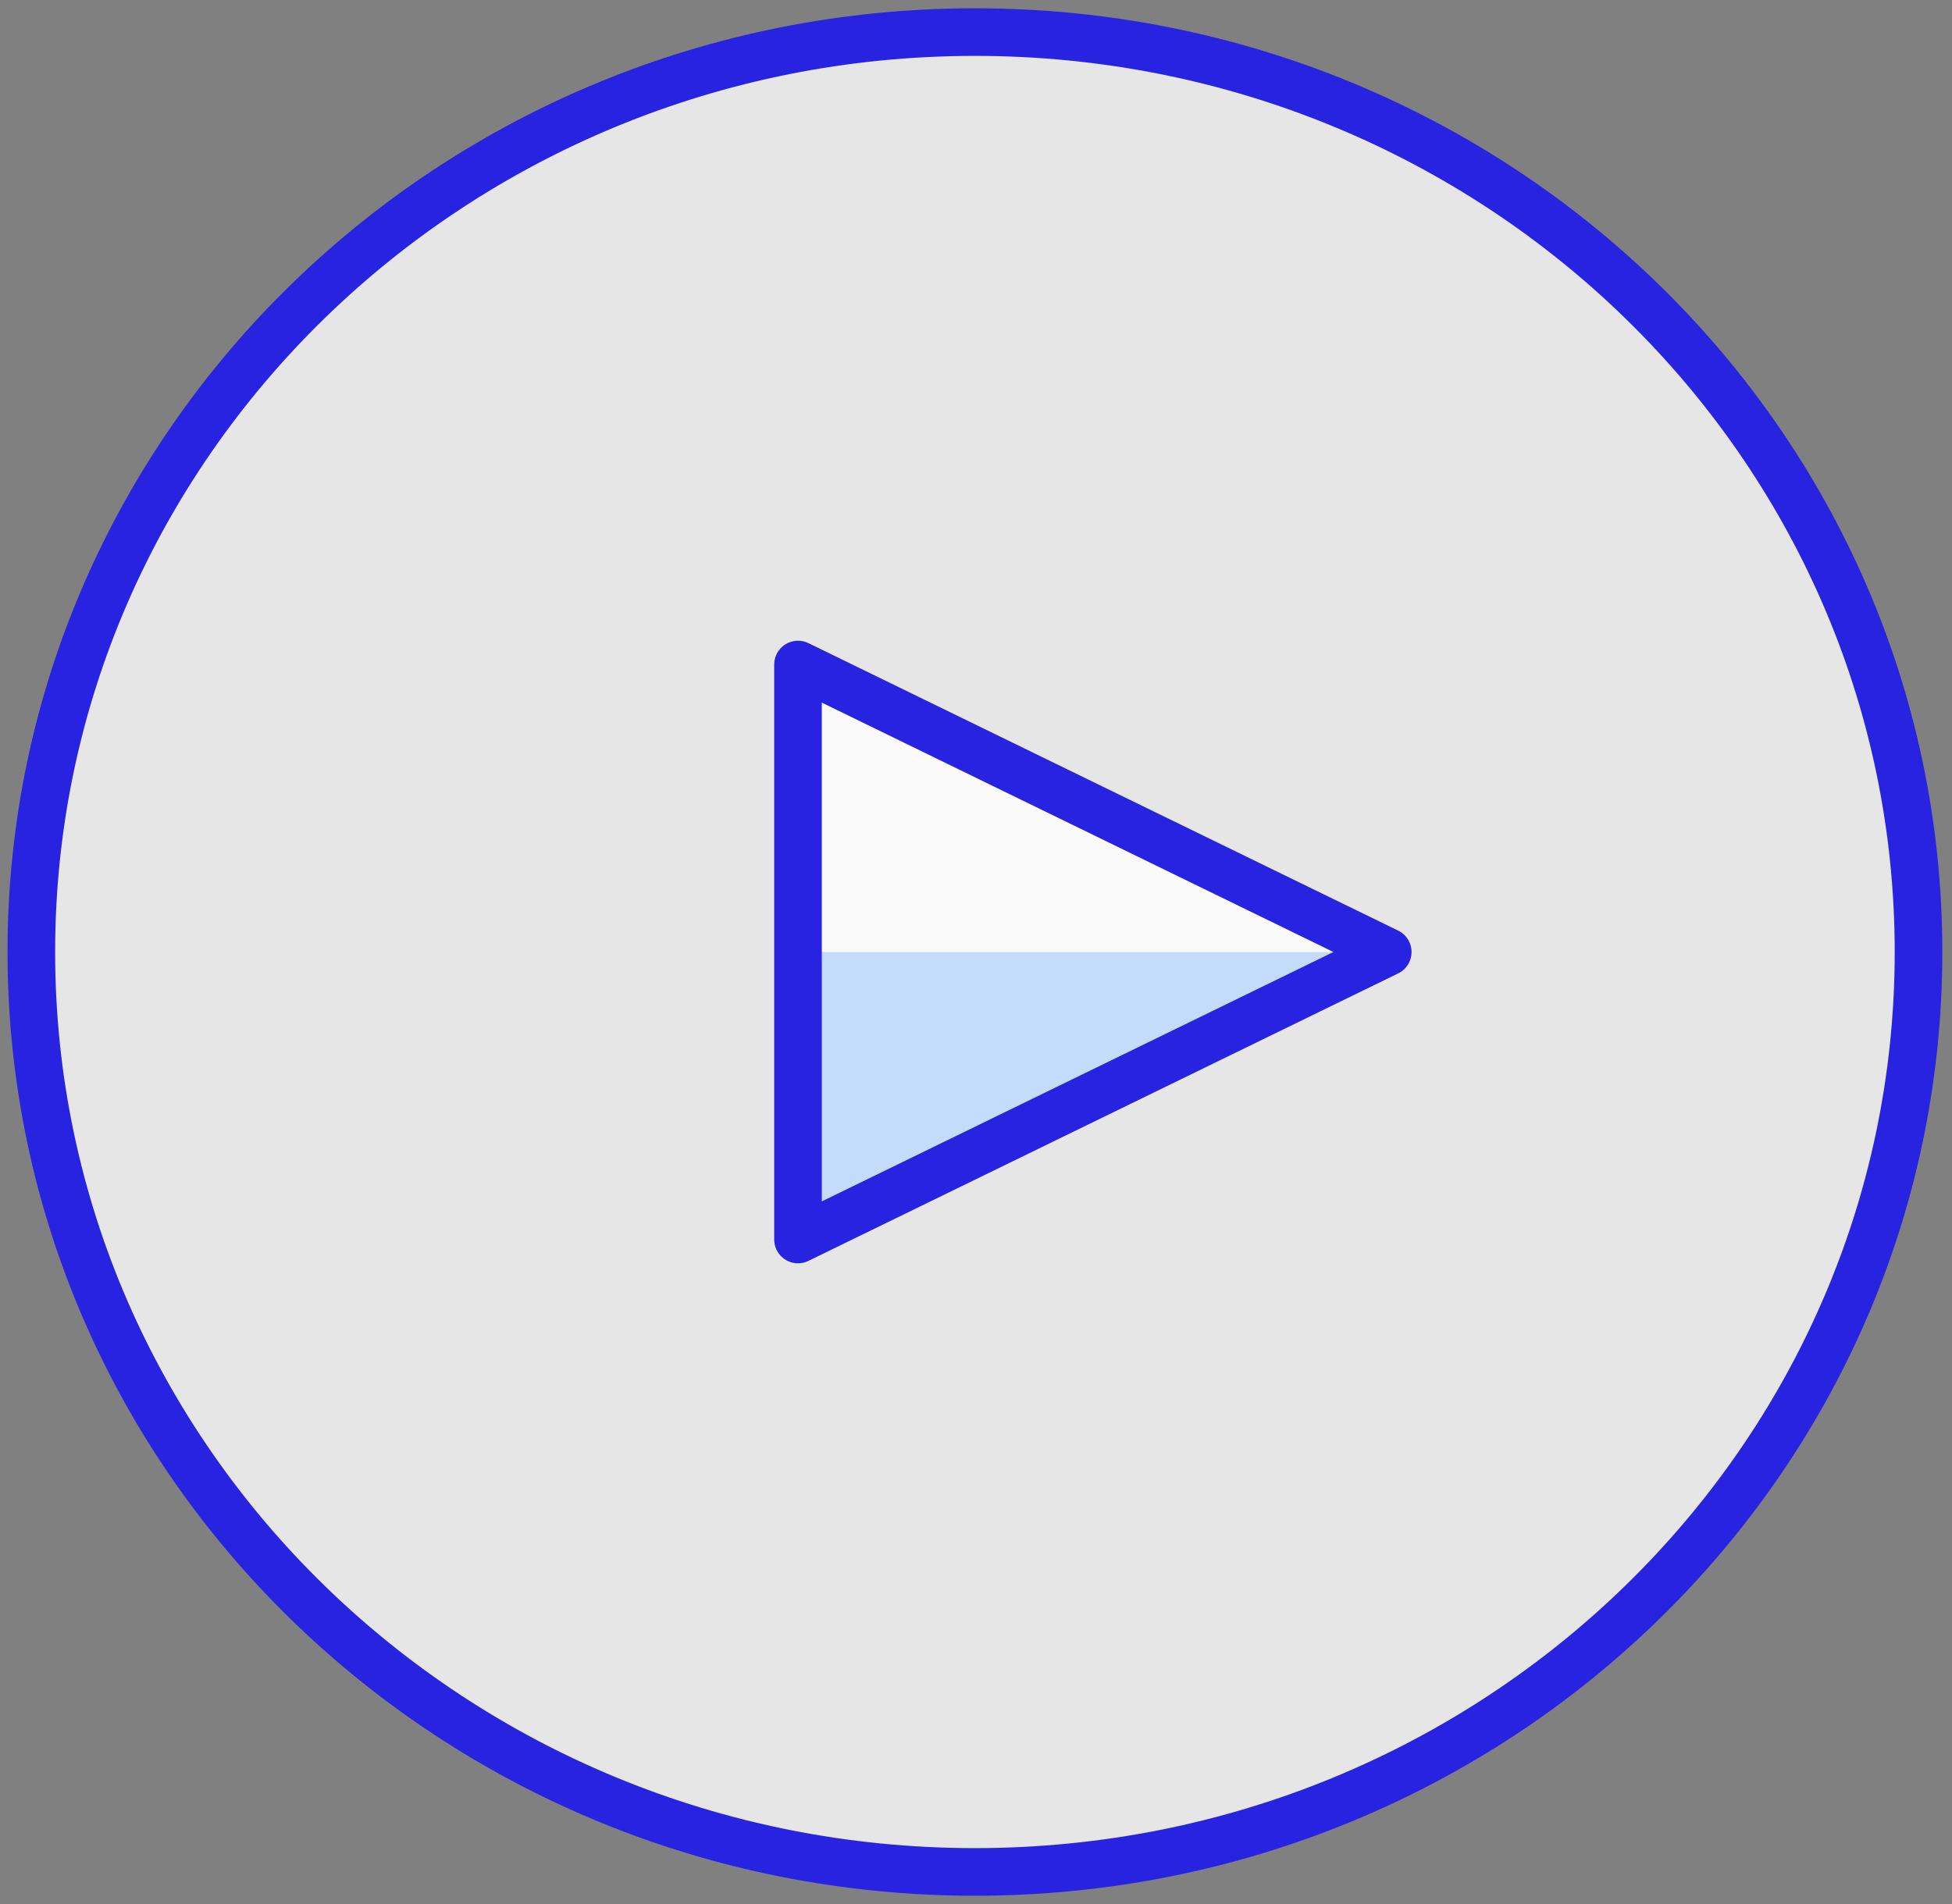 <svg width="123" height="120" viewBox="0 0 123 120" fill="none" xmlns="http://www.w3.org/2000/svg">
<rect x="0" y="0" width="123" height="120" fill="#808080" stroke="none"/>
<path d="M61.432 117.977C94.27 117.977 120.89 92.02 120.89 60C120.89 27.98 94.27 2.022 61.432 2.022C28.594 2.022 1.974 27.98 1.974 60C1.974 92.02 28.594 117.977 61.432 117.977Z" fill="white" fill-opacity="0.8" stroke="#2723E1" stroke-width="3"/>
<path d="M50.284 60H87.445L50.284 78.118V60Z" fill="#BBD8FF" fill-opacity="0.8"/>
<path d="M50.284 60H87.445L50.284 41.882V60Z" fill="white" fill-opacity="0.8"/>
<path d="M50.284 41.882L87.445 60L50.284 78.118V41.882Z" stroke="#2723E1" stroke-width="3" stroke-miterlimit="10" stroke-linecap="round" stroke-linejoin="round"/>
</svg>
